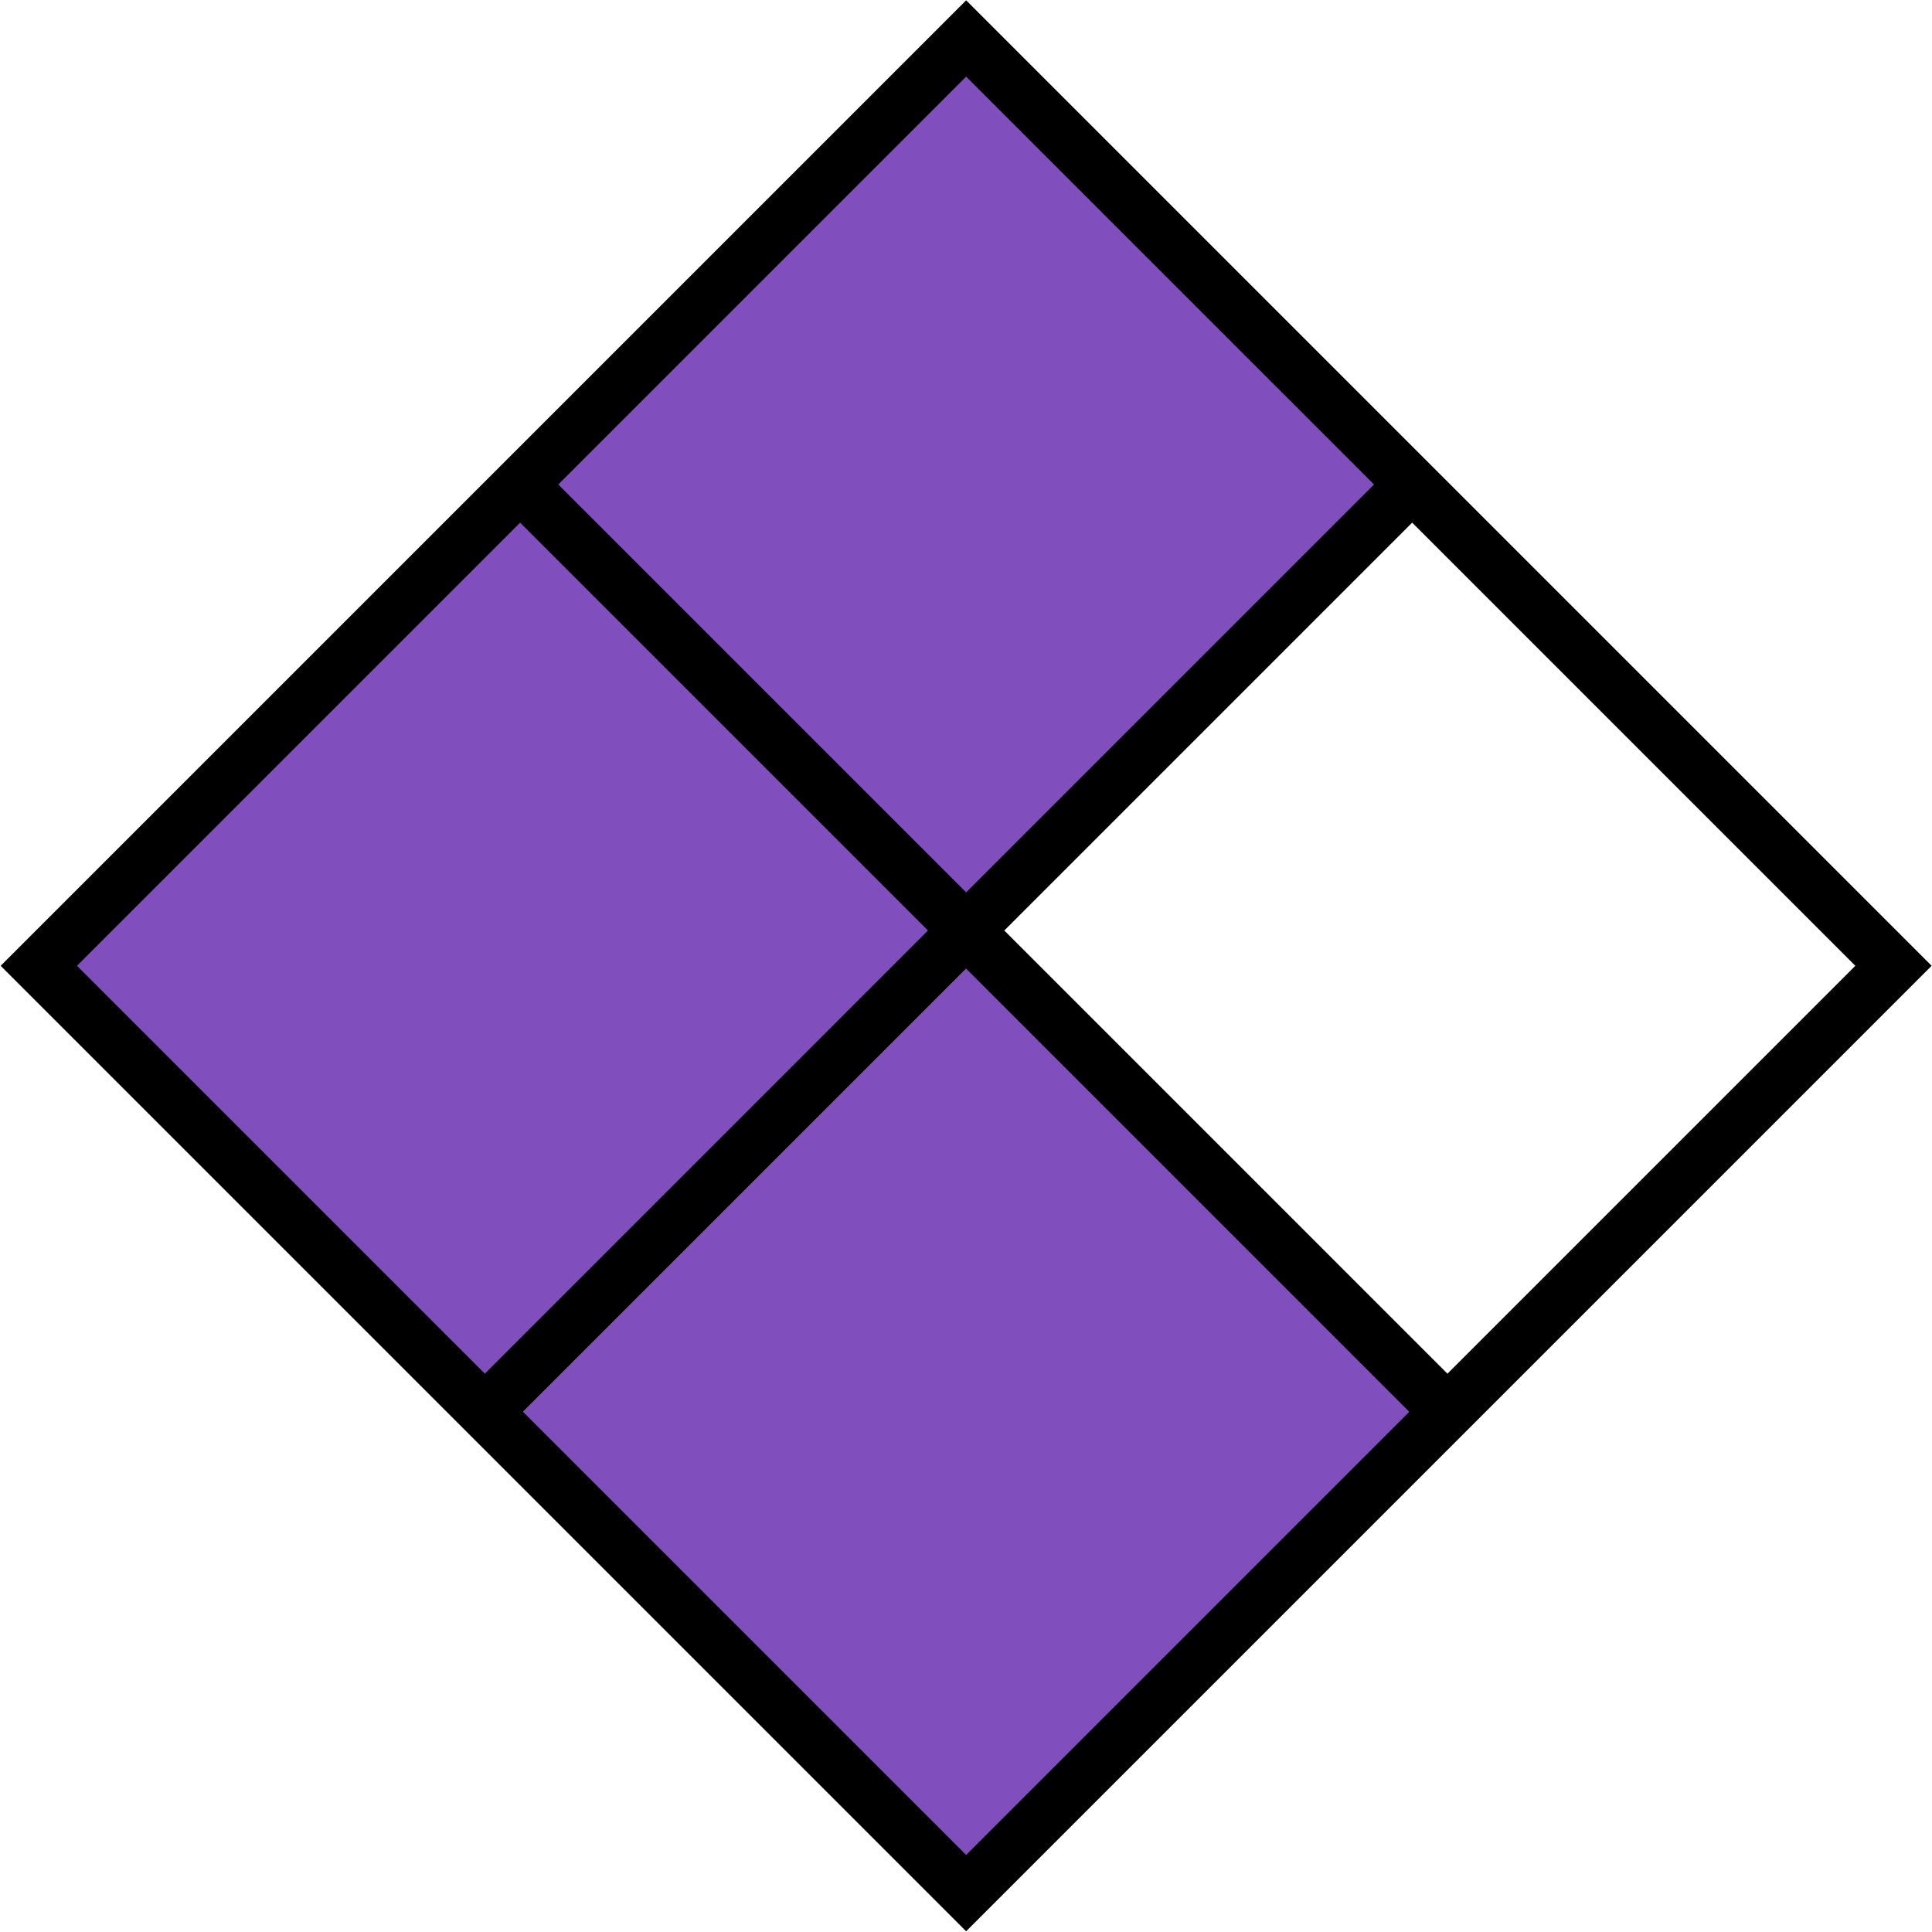 <svg width="358" height="358" viewBox="0 0 358 358" fill="none" xmlns="http://www.w3.org/2000/svg">
<path d="M174.964 7.572L260.856 93.465L89.894 264.426L4.002 178.534L174.964 7.572ZM181.677 176.845L267.569 262.737L178.035 352.271L92.143 266.379L181.677 176.845Z" fill="#814EBE"/>
<path d="M179.027 0.056L357.933 178.962L179.027 357.867L0.122 178.962L179.027 0.056ZM268.212 254.541L343.791 178.962L261.675 96.845L186.096 172.424L268.212 254.541ZM179.025 165.353L254.604 89.774L179.027 14.198L103.448 89.777L179.025 165.353ZM261.141 261.612L179.025 179.495L96.911 261.609L179.027 343.725L261.141 261.612ZM171.953 172.424L96.377 96.848L14.264 178.962L89.84 254.538L171.953 172.424Z" fill="black"/>
</svg>
